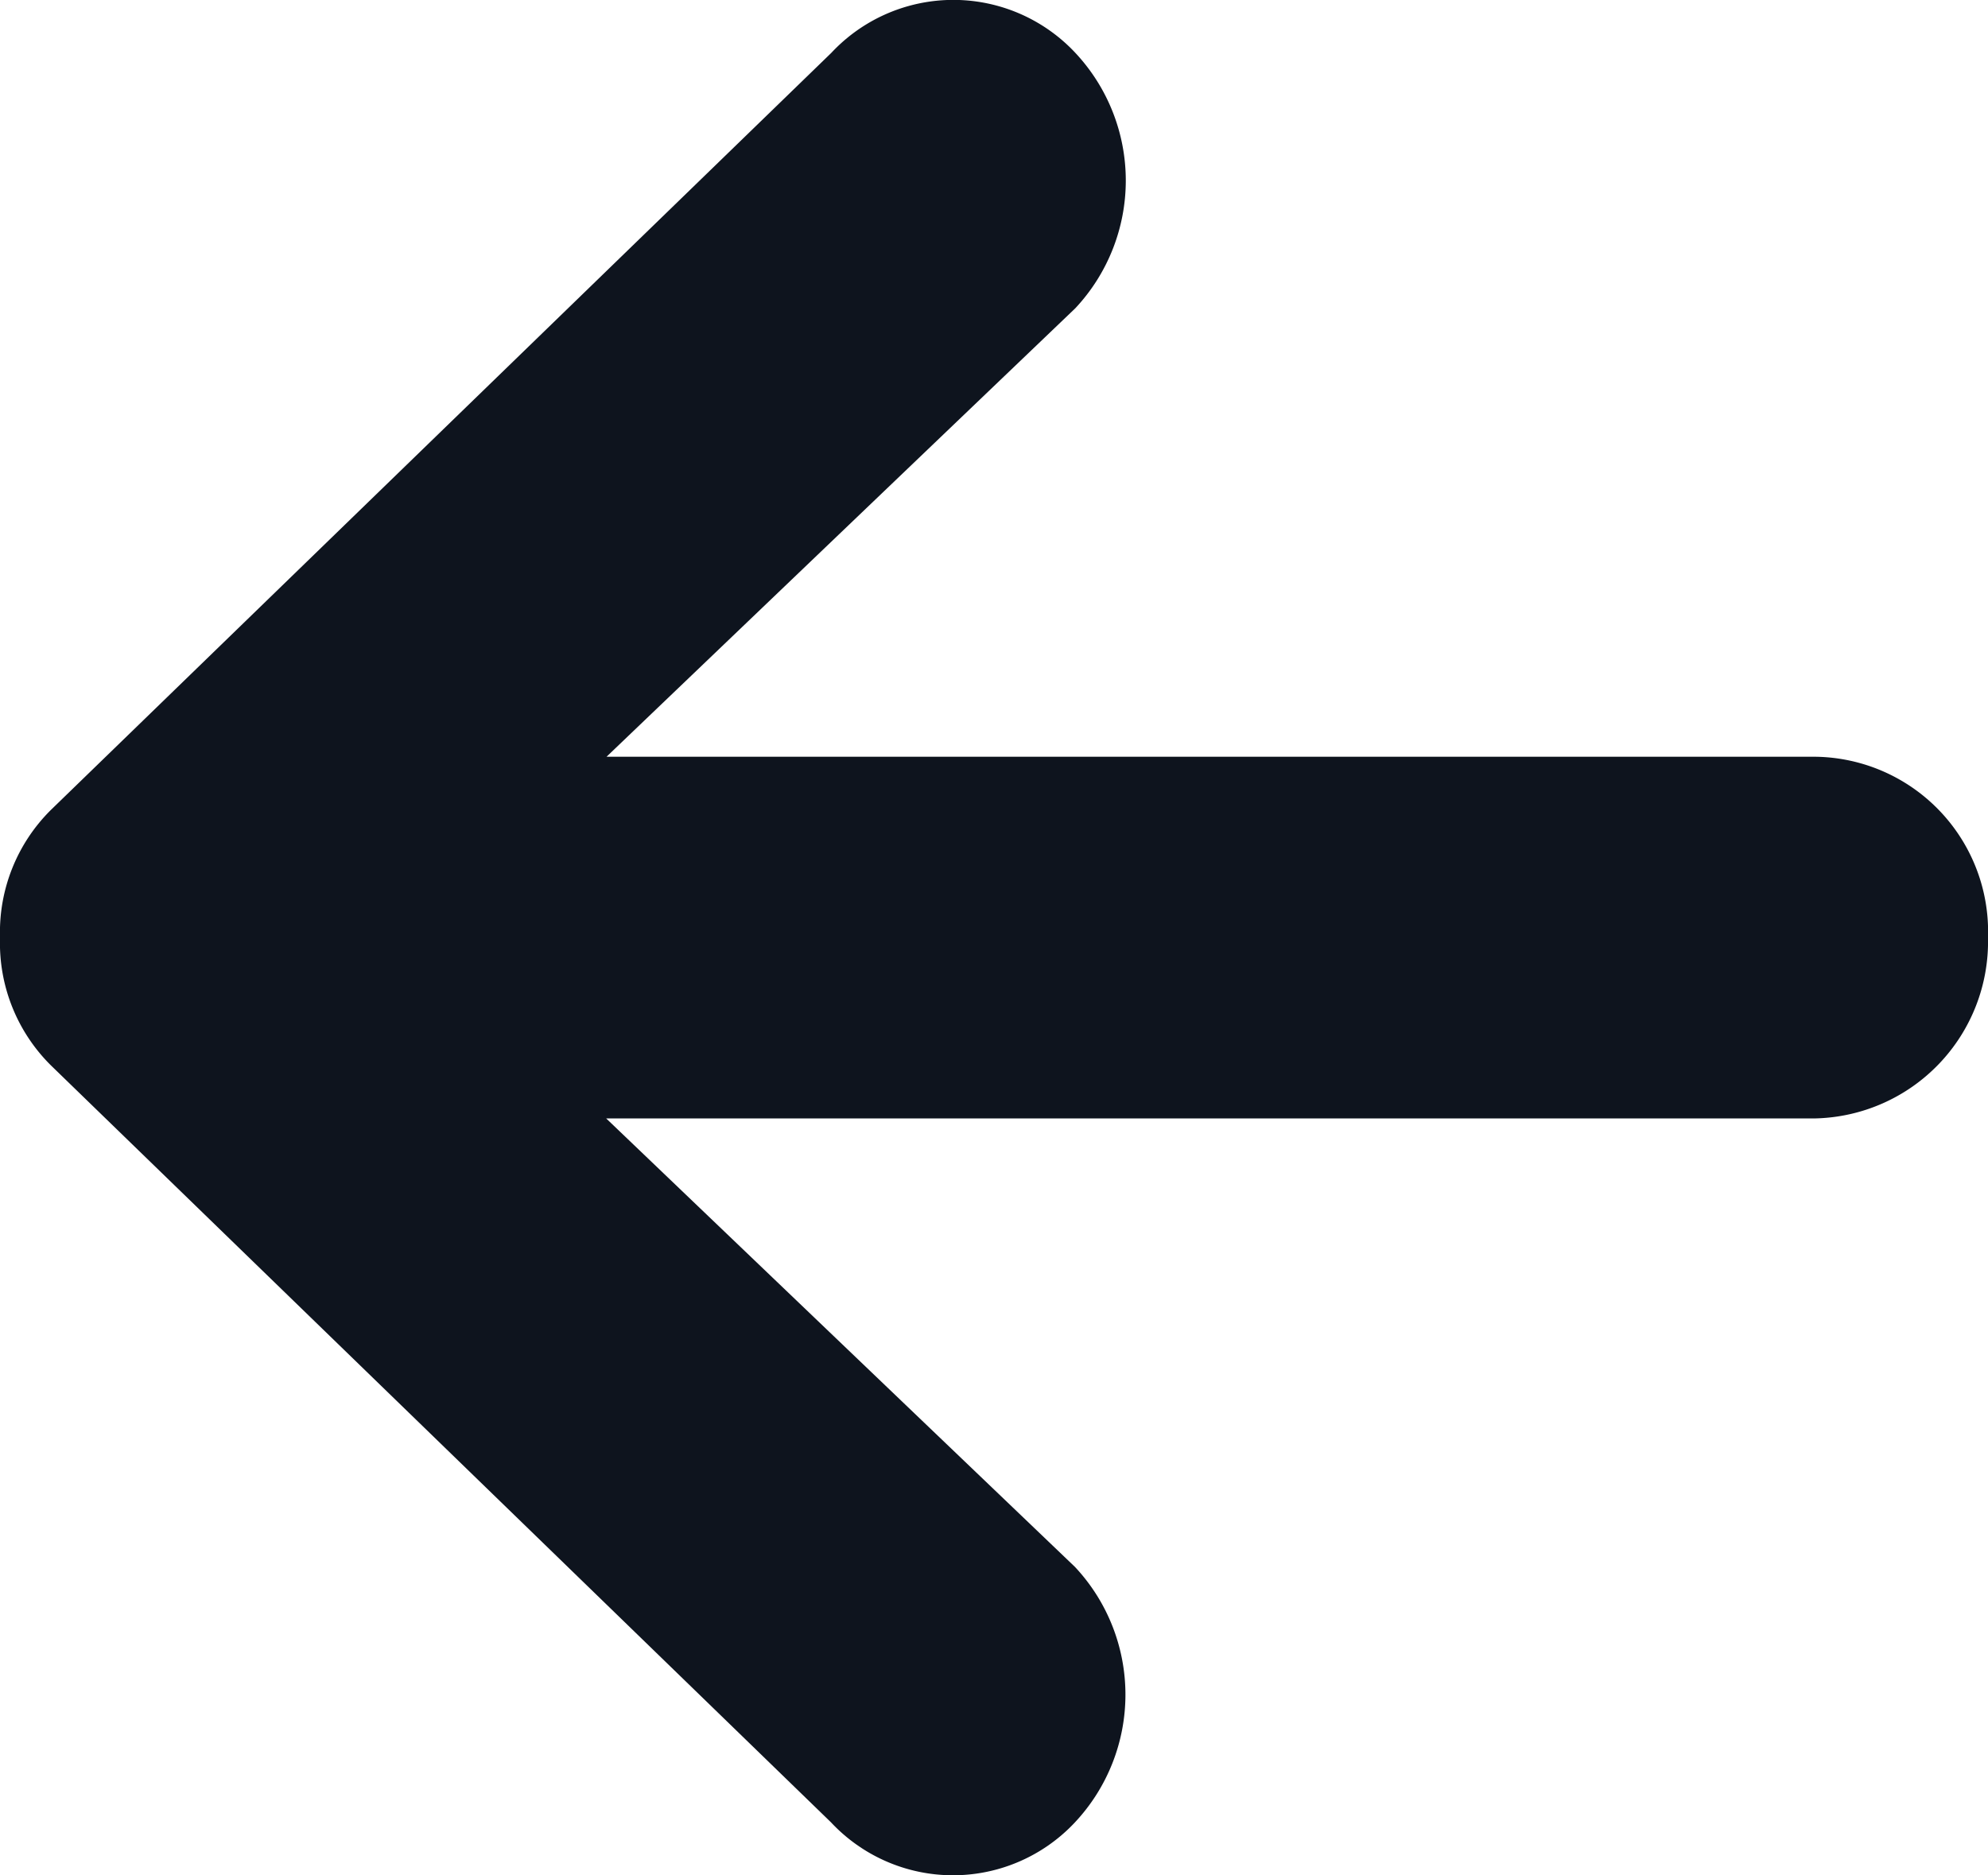 <svg xmlns="http://www.w3.org/2000/svg" width="16.962" height="16" viewBox="0 0 16.962 16">
  <path id="Icon_ionic-md-arrow-round-back" data-name="Icon ionic-md-arrow-round-back" d="M21.116,12.787H10.8l4-3.827a1.594,1.594,0,0,0,0-2.179,1.425,1.425,0,0,0-2.082,0L6.059,13.241a1.468,1.468,0,0,0-.434,1.08v.019a1.468,1.468,0,0,0,.434,1.08l6.656,6.459a1.425,1.425,0,0,0,2.082,0,1.594,1.594,0,0,0,0-2.179l-4-3.827H21.112a1.509,1.509,0,0,0,1.475-1.542A1.493,1.493,0,0,0,21.116,12.787Z" transform="translate(-5.625 -6.33)" fill="#0e141e"/>
</svg>
